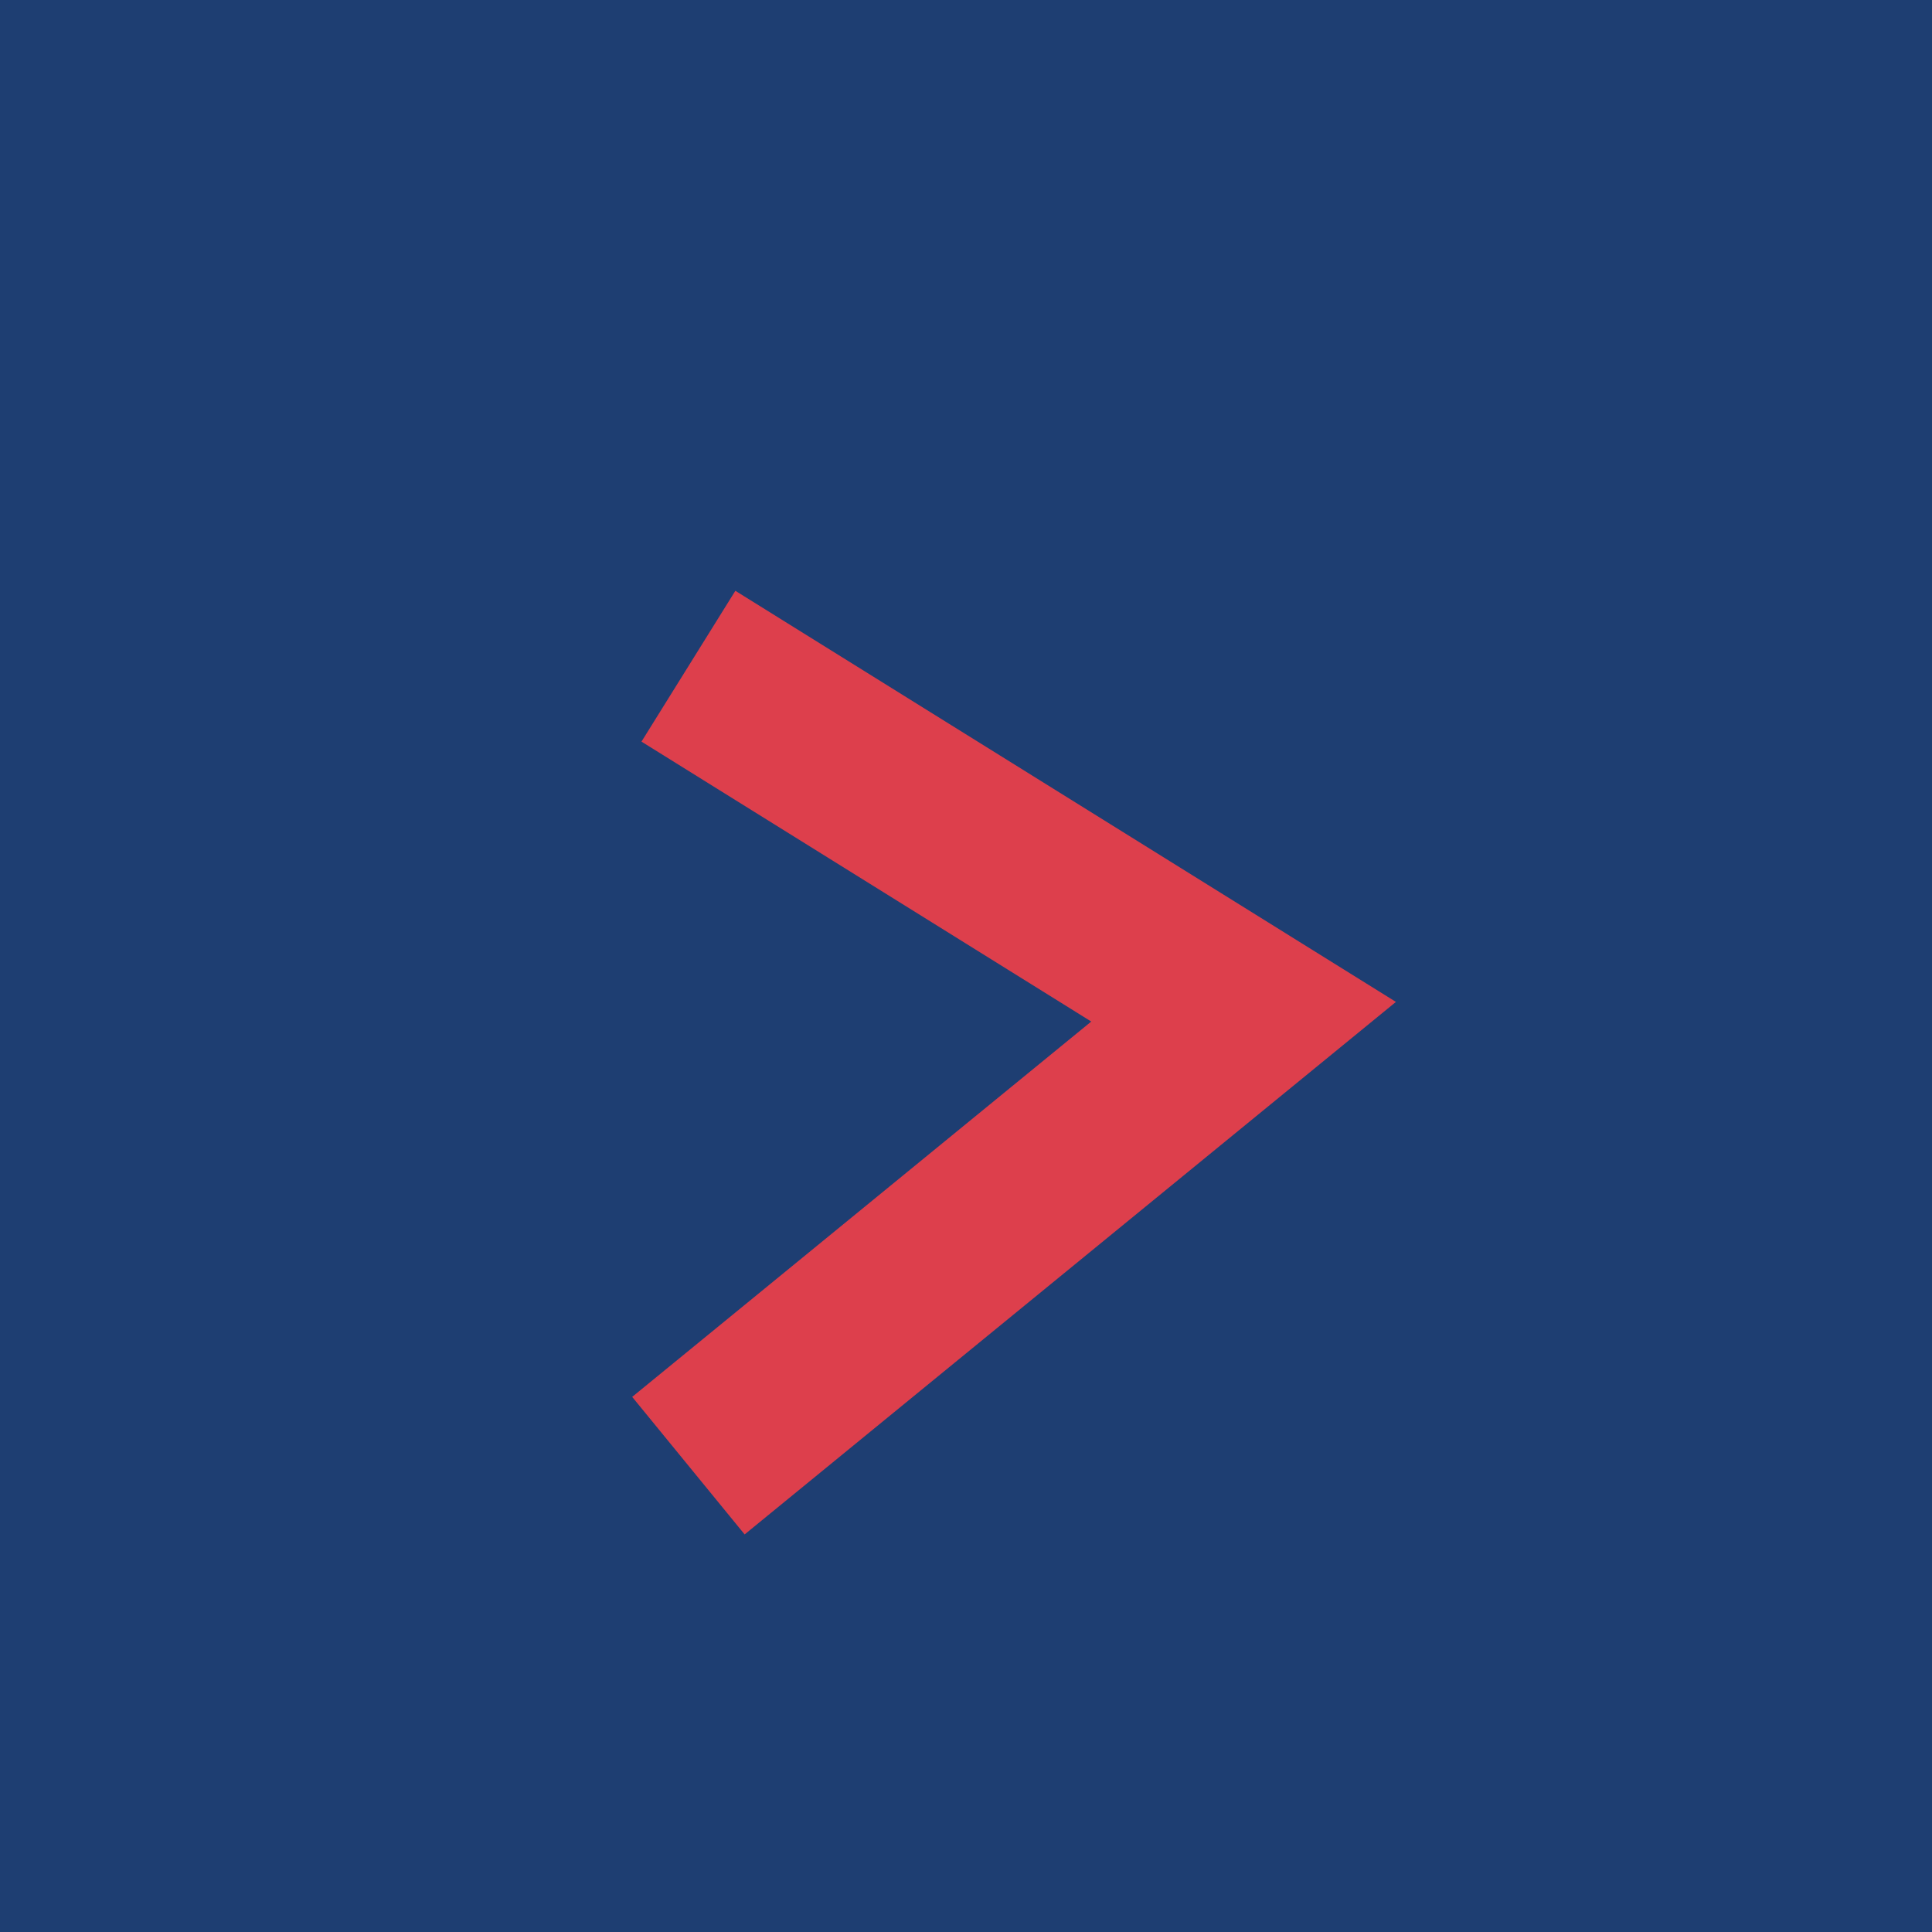 <svg width="87" height="87" viewBox="0 0 87 87" fill="none" xmlns="http://www.w3.org/2000/svg">
<rect width="87" height="87" fill="#1E3E72"/>
<path d="M31 30L56 45.559L31 66" stroke="#DD3F4C" stroke-width="8"/>
</svg>
